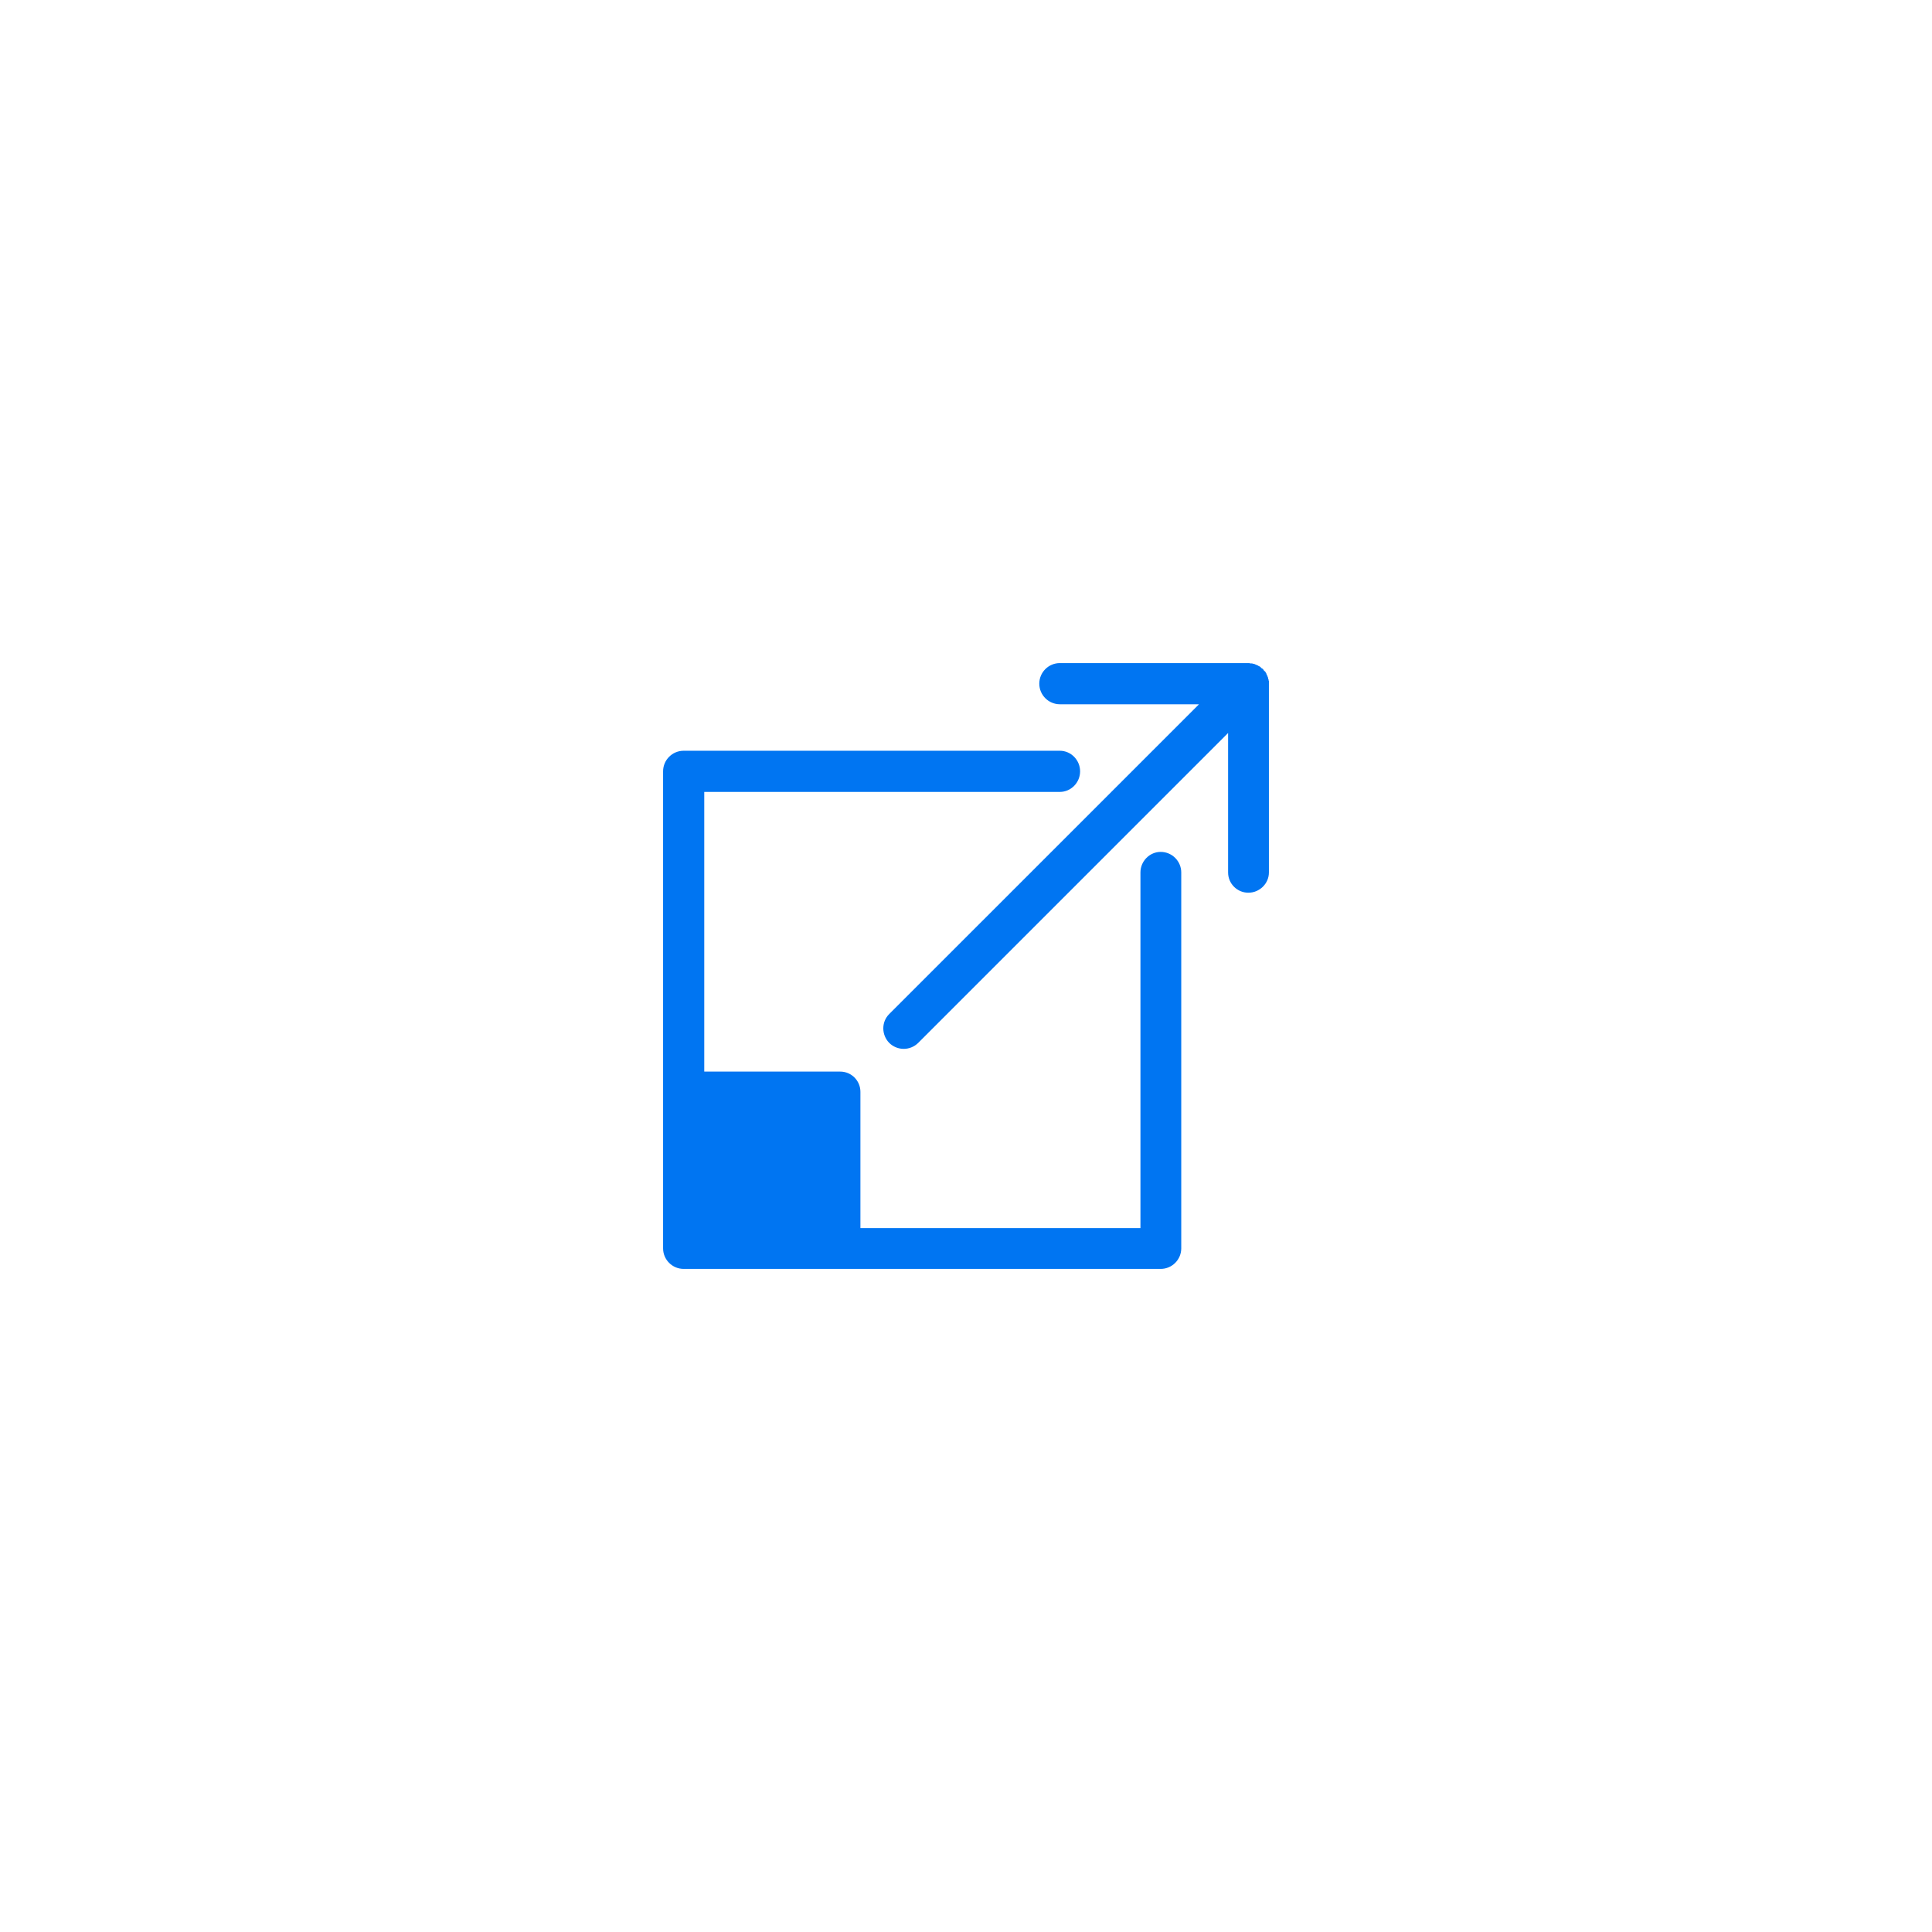 <svg width="140" height="140" viewBox="0 0 140 140" fill="none" xmlns="http://www.w3.org/2000/svg">
<g filter="url(#filter0_dd_7099_5163)">
<rect x="30" y="30" width="80" height="80" rx="20" fill="white"/>
</g>
<path fill-rule="evenodd" clip-rule="evenodd" d="M88.993 53.116L66.541 75.568C66.258 75.851 65.872 76.005 65.487 76.005C65.101 76.005 64.715 75.851 64.432 75.568C63.866 74.977 63.866 74.051 64.432 73.485L86.884 51.033H76.802C75.98 51.033 75.311 50.364 75.311 49.541C75.311 48.718 75.98 48.05 76.802 48.05H90.51C90.562 48.05 90.587 48.075 90.613 48.075H90.742L90.793 48.101H90.87L90.922 48.127L90.973 48.153H90.999L91.025 48.178H91.05L91.102 48.204H91.127L91.153 48.23L91.179 48.255H91.204L91.256 48.281L91.282 48.307H91.307L91.333 48.333L91.359 48.358L91.385 48.384L91.41 48.41L91.436 48.436H91.462L91.487 48.461L91.513 48.487L91.539 48.513L91.565 48.538L91.59 48.59L91.616 48.616L91.642 48.641H91.668L91.693 48.693L91.719 48.718V48.744L91.745 48.77L91.77 48.821V48.847L91.796 48.898L91.822 48.924V48.976H91.847V49.027L91.873 49.053V49.078C91.899 49.156 91.899 49.104 91.899 49.207L91.925 49.233V49.284C91.95 49.336 91.925 49.31 91.95 49.361V63.223C91.95 64.021 91.282 64.689 90.459 64.689C89.662 64.689 88.993 64.046 88.993 63.223V53.116ZM51.033 57.385V77.651H60.883C61.706 77.651 62.349 78.32 62.349 79.117V88.993H82.641V63.223C82.641 62.4 83.309 61.732 84.106 61.732C84.929 61.732 85.598 62.4 85.598 63.223V90.459C85.598 91.282 84.929 91.95 84.106 91.95H49.541C48.718 91.95 48.05 91.282 48.05 90.459V55.894C48.05 55.071 48.718 54.402 49.541 54.402H76.802C77.6 54.402 78.268 55.071 78.268 55.894C78.268 56.717 77.6 57.385 76.802 57.385H51.033Z" fill="#0075F2"/>
<defs>
<filter id="filter0_dd_7099_5163" x="0" y="0" width="140" height="140" filterUnits="userSpaceOnUse" color-interpolation-filters="sRGB">
<feFlood flood-opacity="0" result="BackgroundImageFix"/>
<feColorMatrix in="SourceAlpha" type="matrix" values="0 0 0 0 0 0 0 0 0 0 0 0 0 0 0 0 0 0 127 0" result="hardAlpha"/>
<feOffset dy="2"/>
<feGaussianBlur stdDeviation="5"/>
<feComposite in2="hardAlpha" operator="out"/>
<feColorMatrix type="matrix" values="0 0 0 0 0 0 0 0 0 0.459 0 0 0 0 0.949 0 0 0 0.1 0"/>
<feBlend mode="normal" in2="BackgroundImageFix" result="effect1_dropShadow_7099_5163"/>
<feColorMatrix in="SourceAlpha" type="matrix" values="0 0 0 0 0 0 0 0 0 0 0 0 0 0 0 0 0 0 127 0" result="hardAlpha"/>
<feOffset/>
<feGaussianBlur stdDeviation="15"/>
<feComposite in2="hardAlpha" operator="out"/>
<feColorMatrix type="matrix" values="0 0 0 0 0 0 0 0 0 0.459 0 0 0 0 0.949 0 0 0 0.1 0"/>
<feBlend mode="normal" in2="effect1_dropShadow_7099_5163" result="effect2_dropShadow_7099_5163"/>
<feBlend mode="normal" in="SourceGraphic" in2="effect2_dropShadow_7099_5163" result="shape"/>
</filter>
</defs>
</svg>
